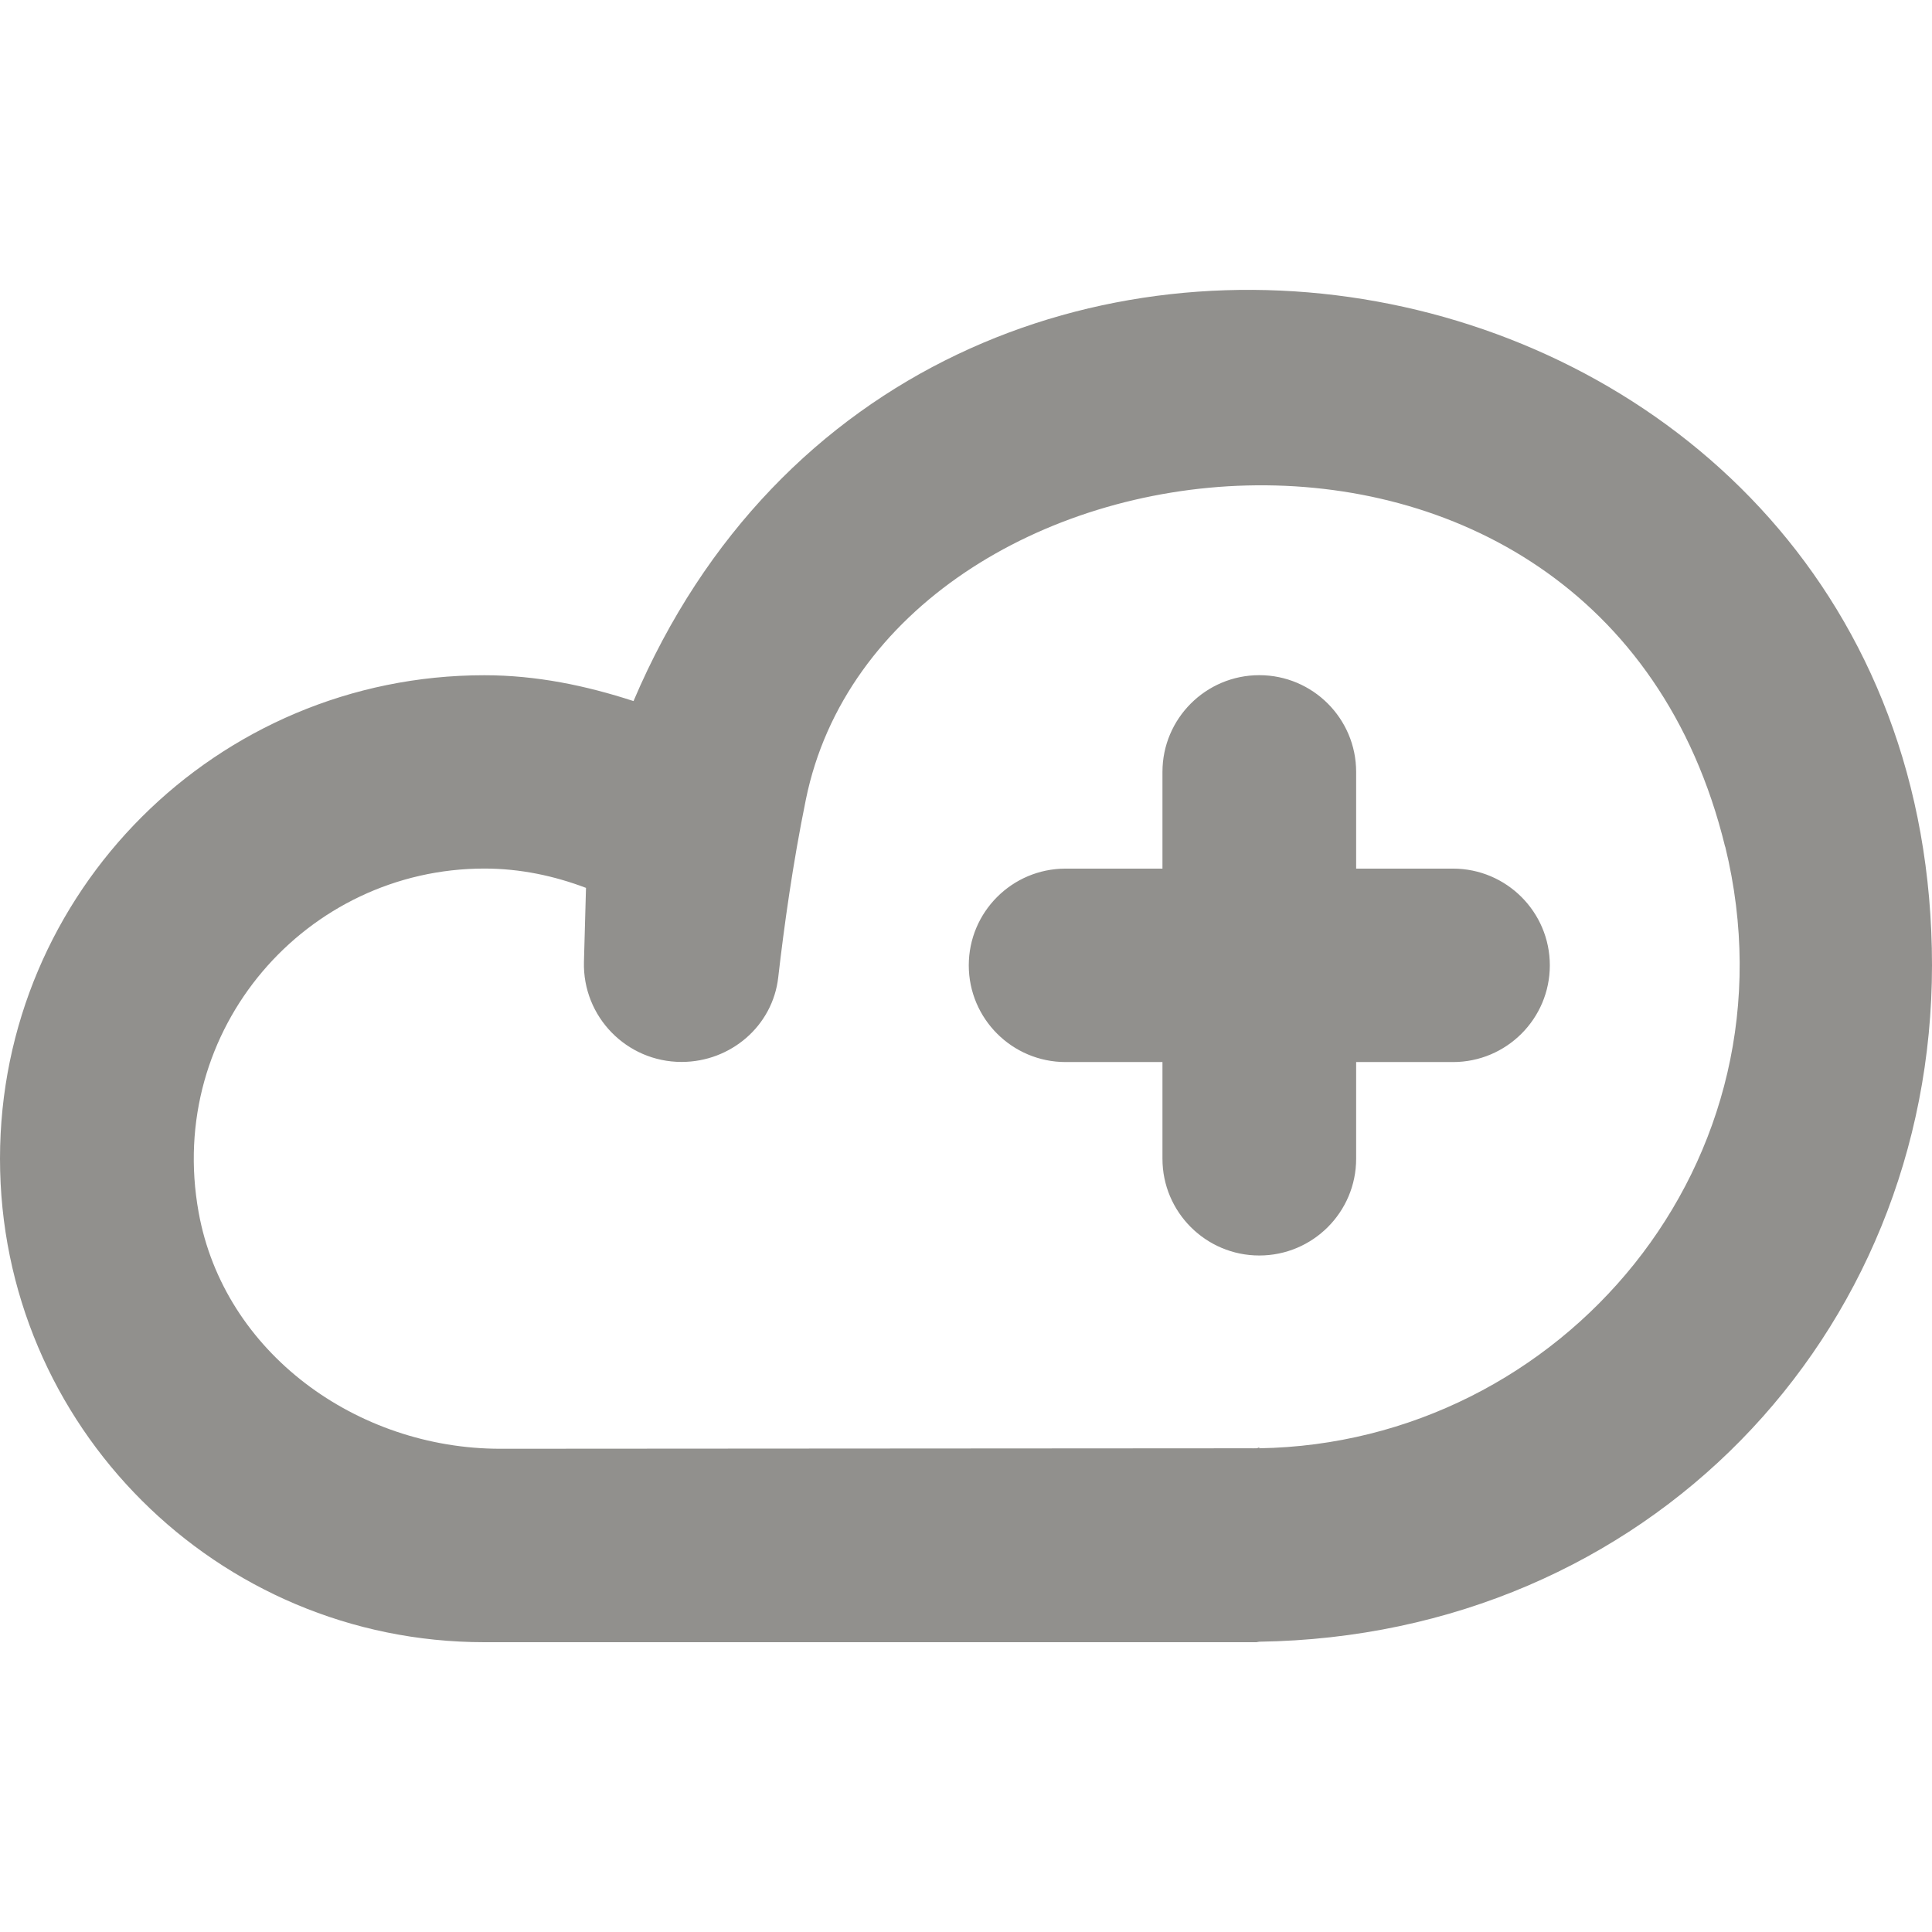 <!-- Generated by IcoMoon.io -->
<svg version="1.1" xmlns="http://www.w3.org/2000/svg" width="32" height="32" viewBox="0 0 32 32">
<title>as-cloud_plus-2</title>
<path fill="#91908d" d="M24.066 14.387h-1.604v-1.602c0-0.884-0.719-1.602-1.604-1.602s-1.604 0.718-1.604 1.602v1.602h-1.604c-0.886 0-1.604 0.718-1.604 1.602s0.719 1.602 1.604 1.602h1.604v1.602c0 0.884 0.719 1.602 1.604 1.602s1.604-0.718 1.604-1.602v-1.602h1.604c0.886 0 1.604-0.718 1.604-1.602s-0.719-1.602-1.604-1.602zM28.573 14.023c-2.095-8.577-13.939-7.116-15.226-0.777-0.217 1.062-0.361 2.106-0.457 2.942-0.091 0.806-0.789 1.401-1.601 1.401-0.911 0-1.641-0.75-1.617-1.658l0.034-1.225c-0.526-0.199-1.089-0.32-1.683-0.32-2.946 0-5.282 2.656-4.733 5.694 0.42 2.329 2.625 3.916 4.995 3.916l12.574-0.008c5.004-0.080 8.99-4.747 7.716-9.966zM32 15.988c0 6.133-4.725 11.108-11.143 11.204 0 0-0.030 0.002-0.048 0.003 0.018 0 0.032 0.005 0.048 0.005h-12.835c-4.43 0-8.022-3.586-8.022-8.008s3.592-8.008 8.022-8.008c0.868 0 1.688 0.173 2.471 0.428 4.744-11.157 21.507-7.839 21.507 4.377zM20.857 23.971v0.018c-0.043 0.002-0.085 0.008-0.128 0.008 0.088 0 0.128-0.022 0.128-0.026z"></path>
</svg>
